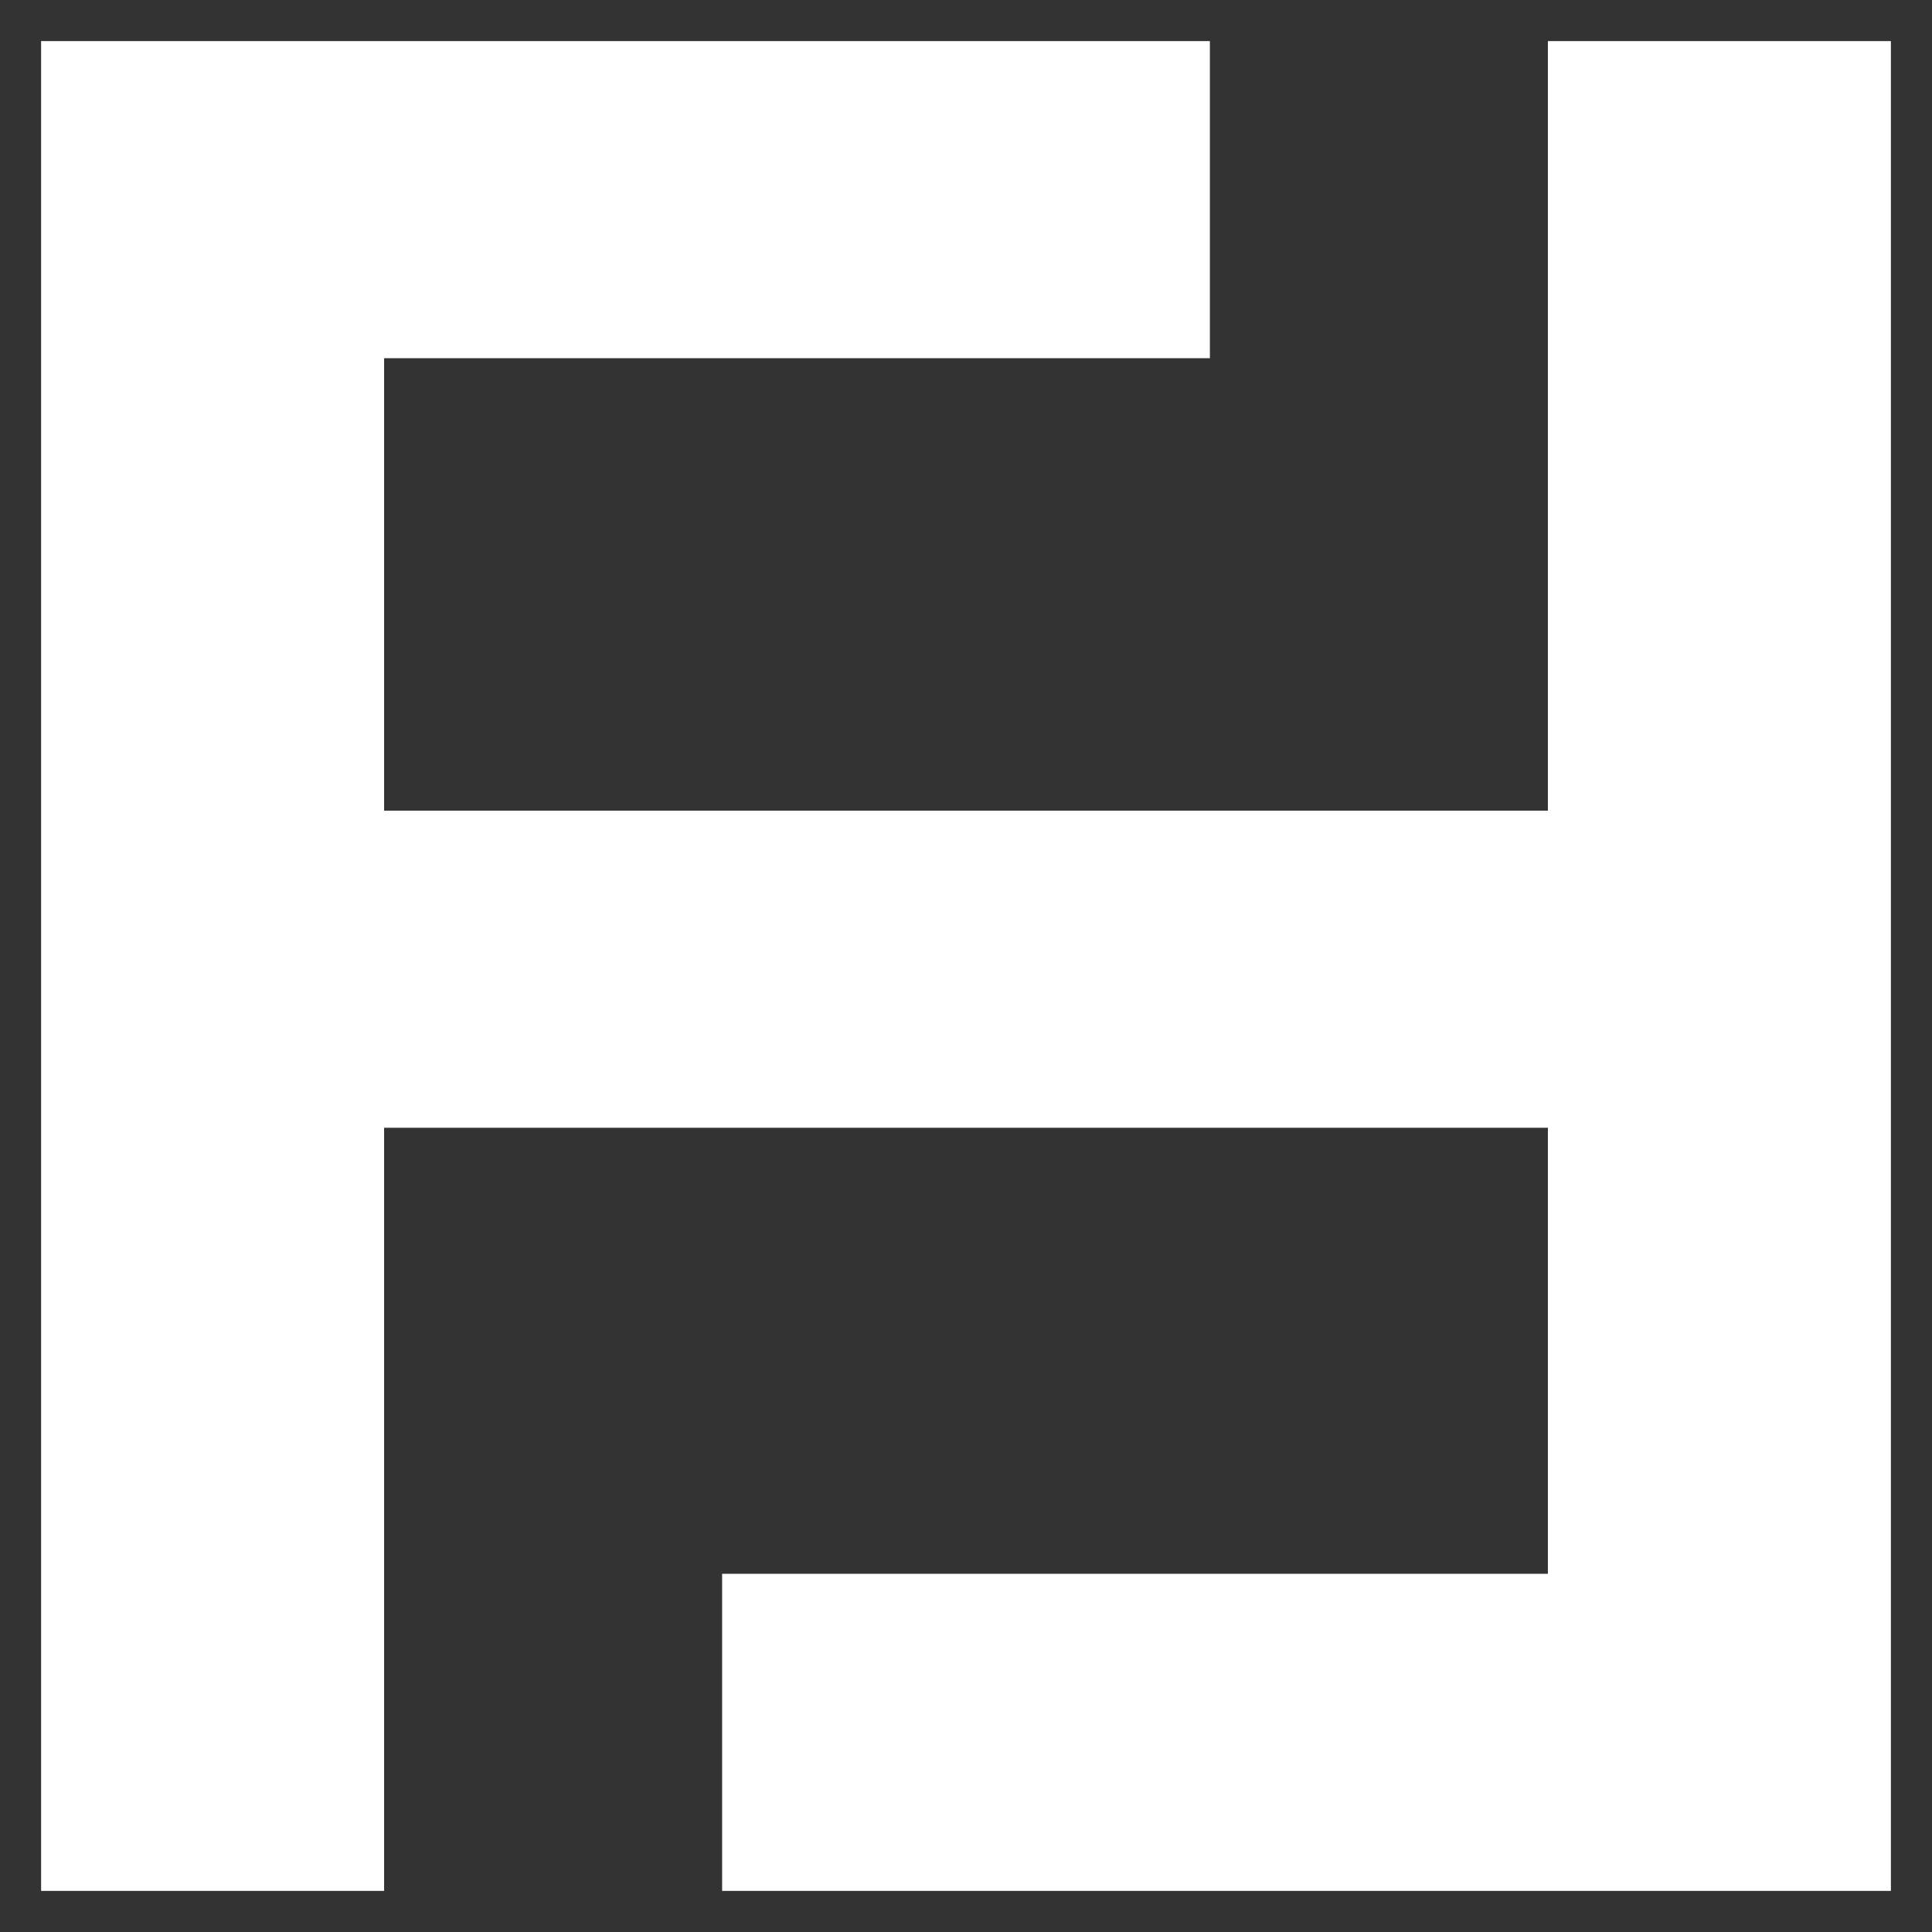 <?xml version="1.0" encoding="UTF-8" standalone="no"?>
<svg width="47px" height="47px" viewBox="0 0 47 47" version="1.1" xmlns="http://www.w3.org/2000/svg" xmlns:xlink="http://www.w3.org/1999/xlink">
    <rect x="0" y="0" width="47" height="47" fill="#333333" stroke="none"/>
    <!-- Generator: Sketch 3.8.3 (29802) - http://www.bohemiancoding.com/sketch -->
    <title>logo-white</title>
    <desc>Created with Sketch.</desc>
    <defs></defs>
    <g id="Page-1" stroke="none" stroke-width="1" fill="none" fill-rule="evenodd">
        <g id="logo-white" fill="#FFFFFF">
            <g id="Group-2-Copy" transform="translate(1, 1)">
                <polygon id="Page-1" points="36.656 0 36.656 18.565 36.656 18.721 8.344 18.721 8.344 7.714 28.433 7.714 28.433 0 0 0 0 45 8.344 45 8.344 26.435 36.656 26.435 36.656 37.286 16.567 37.286 16.567 45 45 45 45 0"></polygon>
            </g>
        </g>
    </g>
</svg>